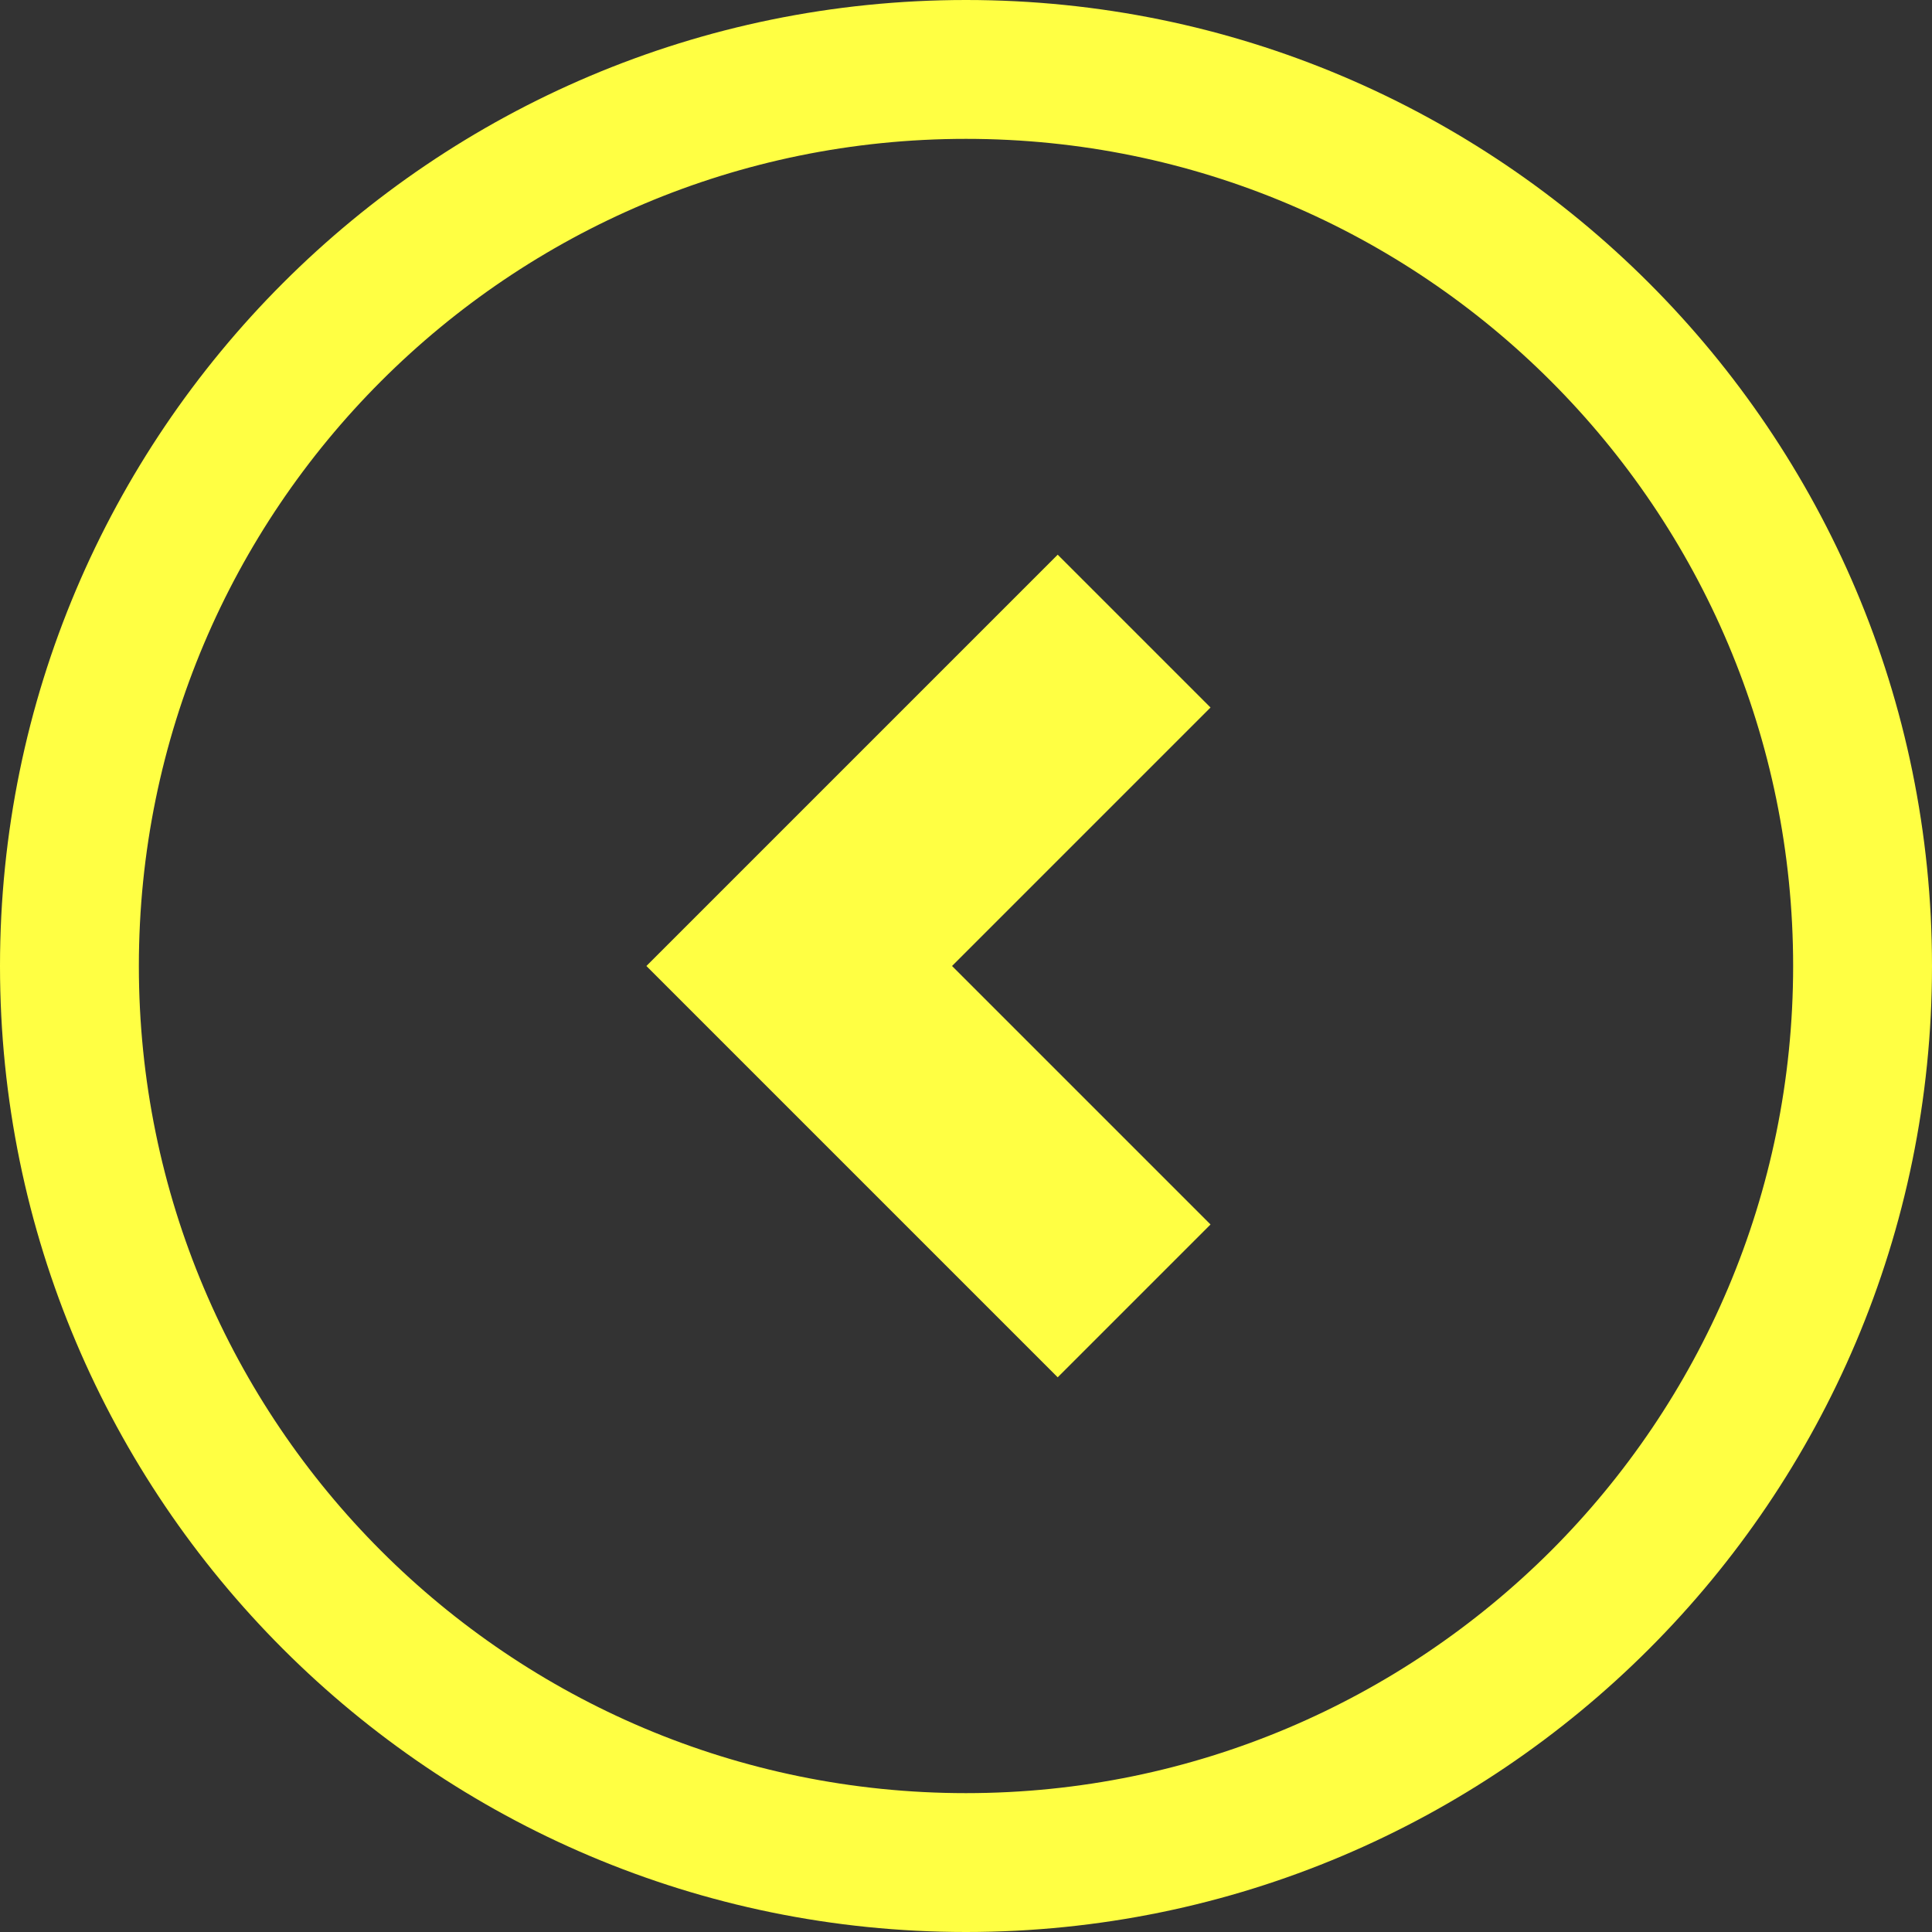 <?xml version="1.0" encoding="utf-8"?>
<!-- Generator: Adobe Illustrator 24.0.2, SVG Export Plug-In . SVG Version: 6.00 Build 0)  -->
<svg version="1.1"
	 id="Capa_1" text-rendering="geometricPrecision" shape-rendering="geometricPrecision" image-rendering="optimizeQuality"
	 xmlns="http://www.w3.org/2000/svg" xmlns:xlink="http://www.w3.org/1999/xlink" x="0px" y="0px" viewBox="0 0 512 512"
	 style="enable-background:new 0 0 512 512;" xml:space="preserve">
<rect x="0" y="0" width="512" height="512" fill="#333333" stroke="none"/>
<style type="text/css">
	.st0{fill:#FFFF43;}
</style>
<path class="st0" d="M512,256c0,70.7-28.7,134.7-75,181s-110.3,75-181,75c-70.7,0-134.7-28.7-181-75S0,326.7,0,256S28.7,121.3,75,75
	S185.3,0,256,0c70.7,0,134.7,28.7,181,75S512,185.3,512,256z M280.3,147l-109,109l109,109l40.5-40.5L252.3,256l68.5-68.5L280.3,147
	L280.3,147z M411,411c39.7-39.7,64.2-94.5,64.2-155c0-60.5-24.5-115.3-64.2-155s-94.5-64.2-155-64.2c-60.5,0-115.3,24.5-155,64.2
	s-64.2,94.5-64.2,155S61.3,371.3,101,411s94.5,64.2,155,64.2C316.5,475.2,371.3,450.6,411,411z"/>
</svg>
